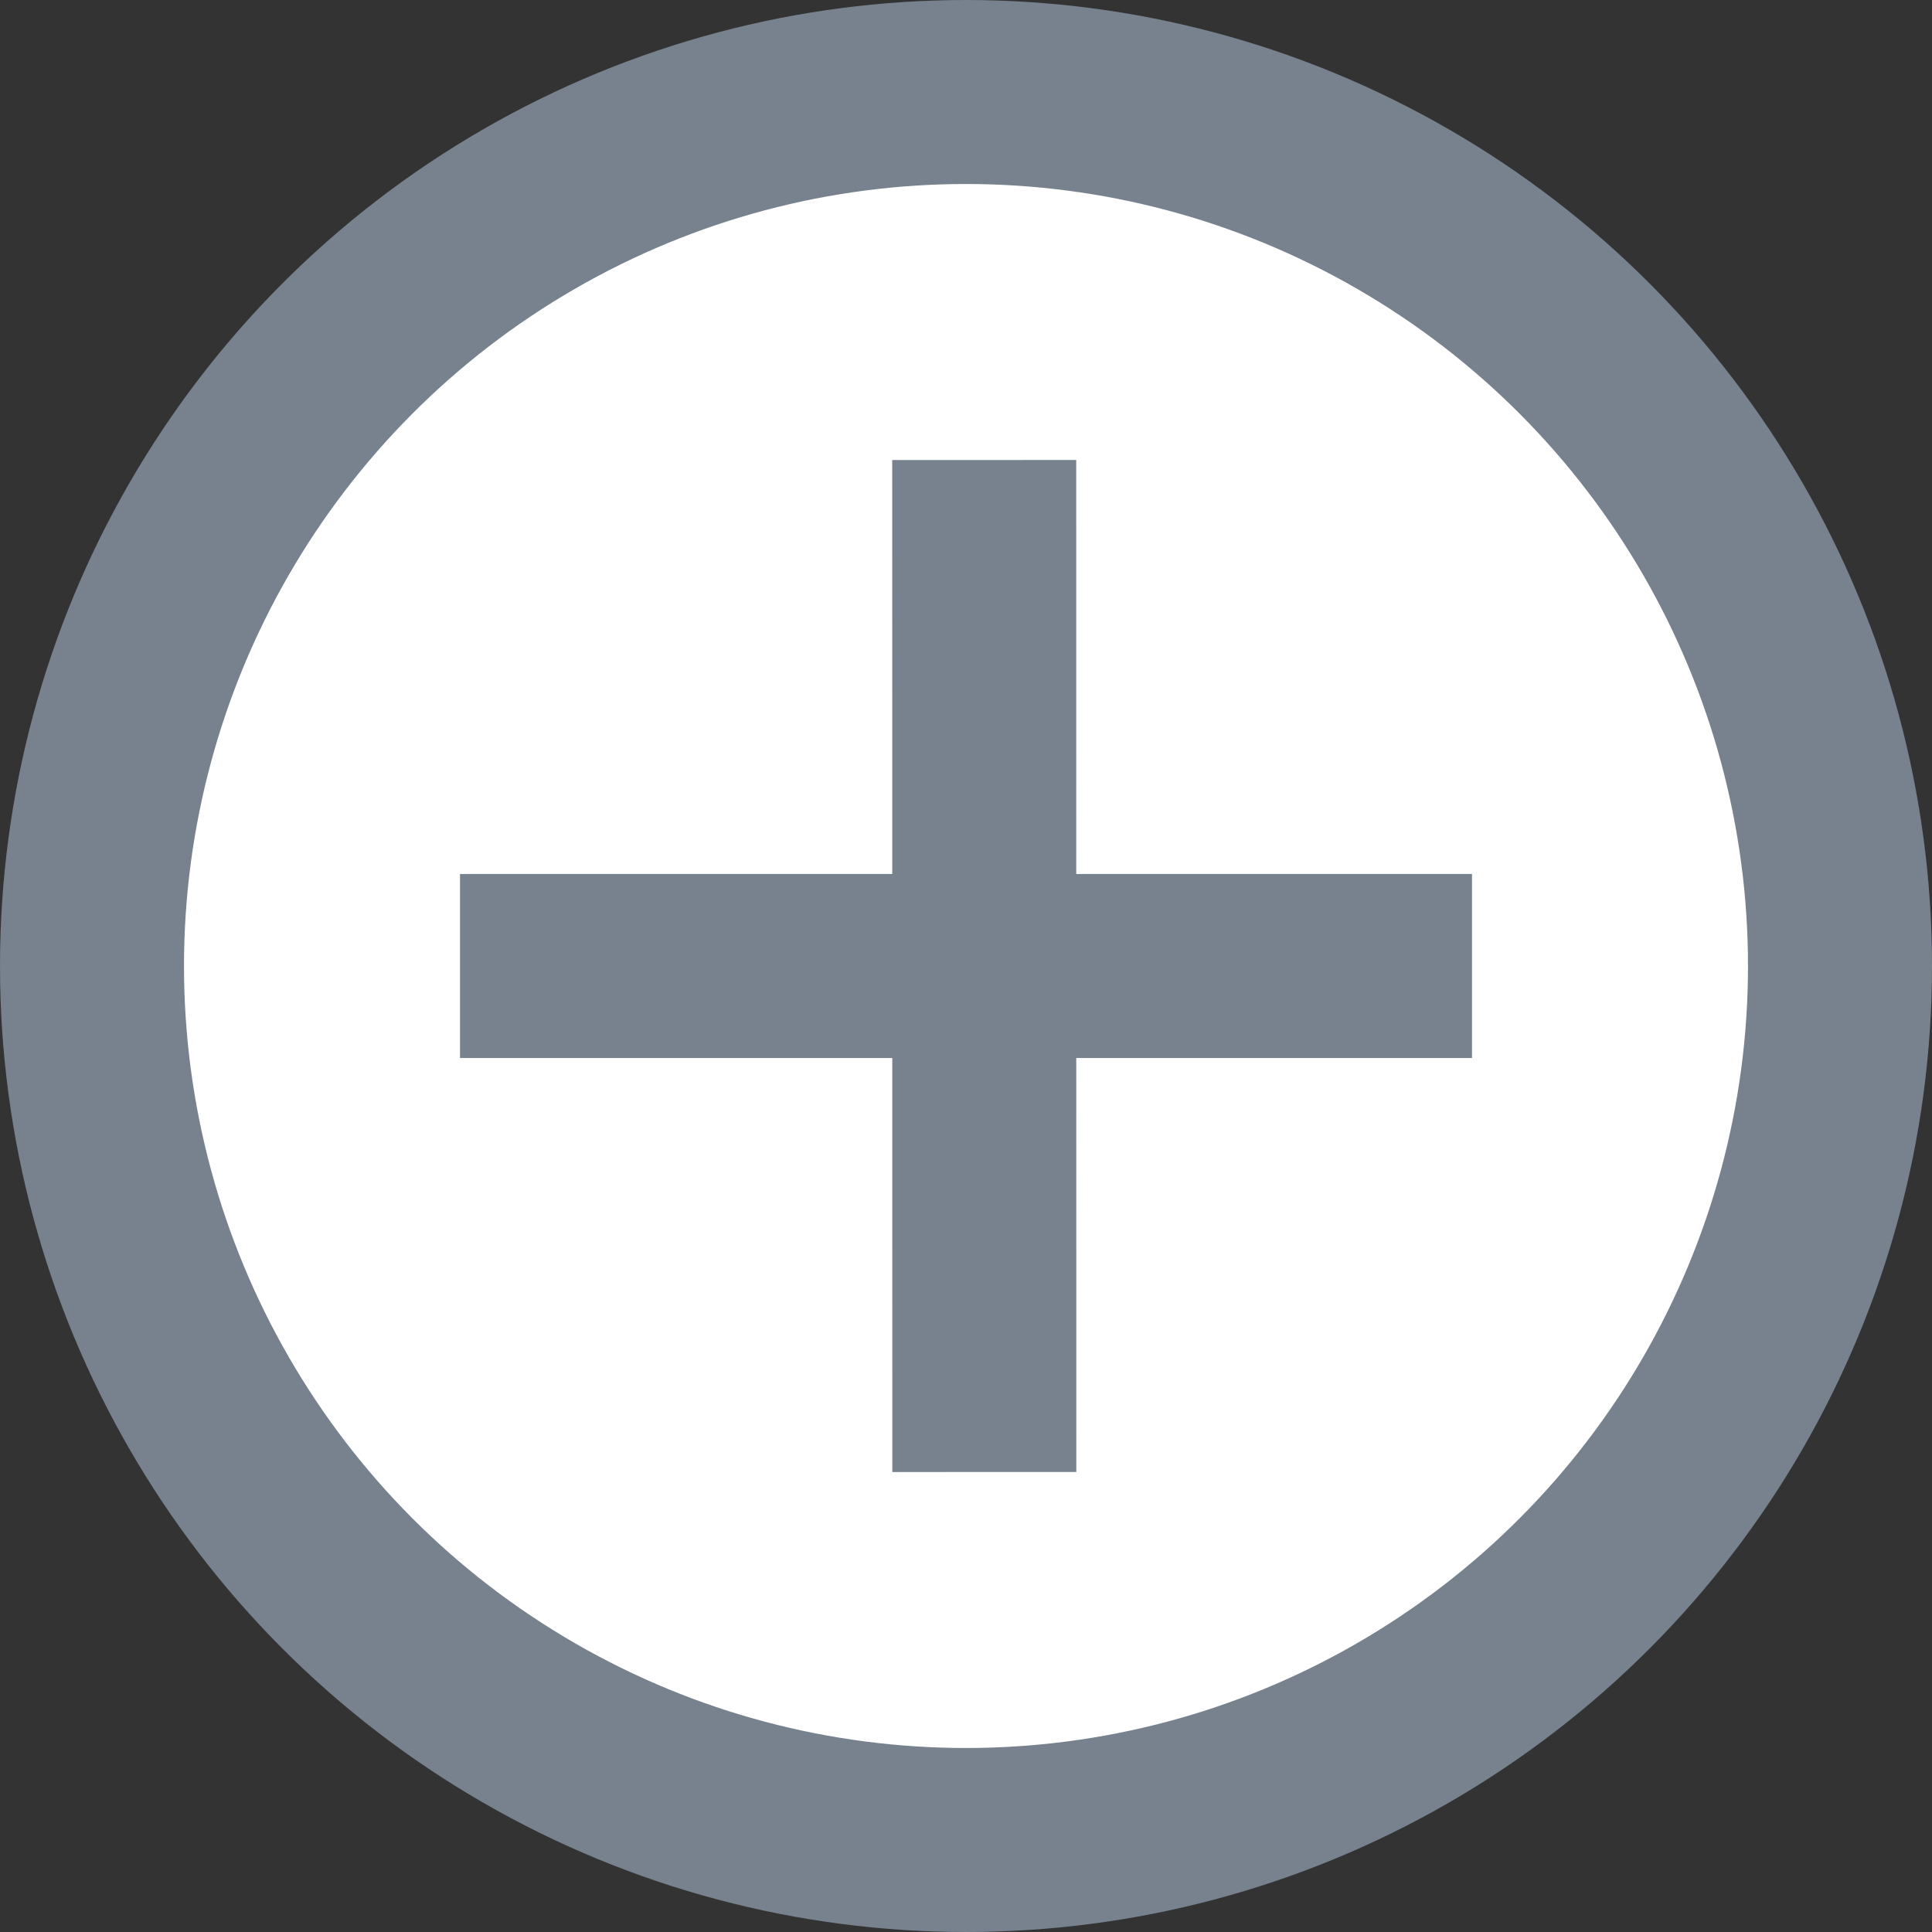 <svg width="21" height="21" viewBox="0 0 21 21" fill="none" xmlns="http://www.w3.org/2000/svg">
    <rect x="0" y="0" width="21" height="21" fill="#333333" stroke="none"/>
    <circle cx="10.5" cy="10.5" r="9.5" fill="white" stroke="#77828E" stroke-width="2"/>
    <path d="M10.698 5L10.699 16M16 10.5L5 10.5" stroke="#77828E" stroke-width="2"/>
</svg>
